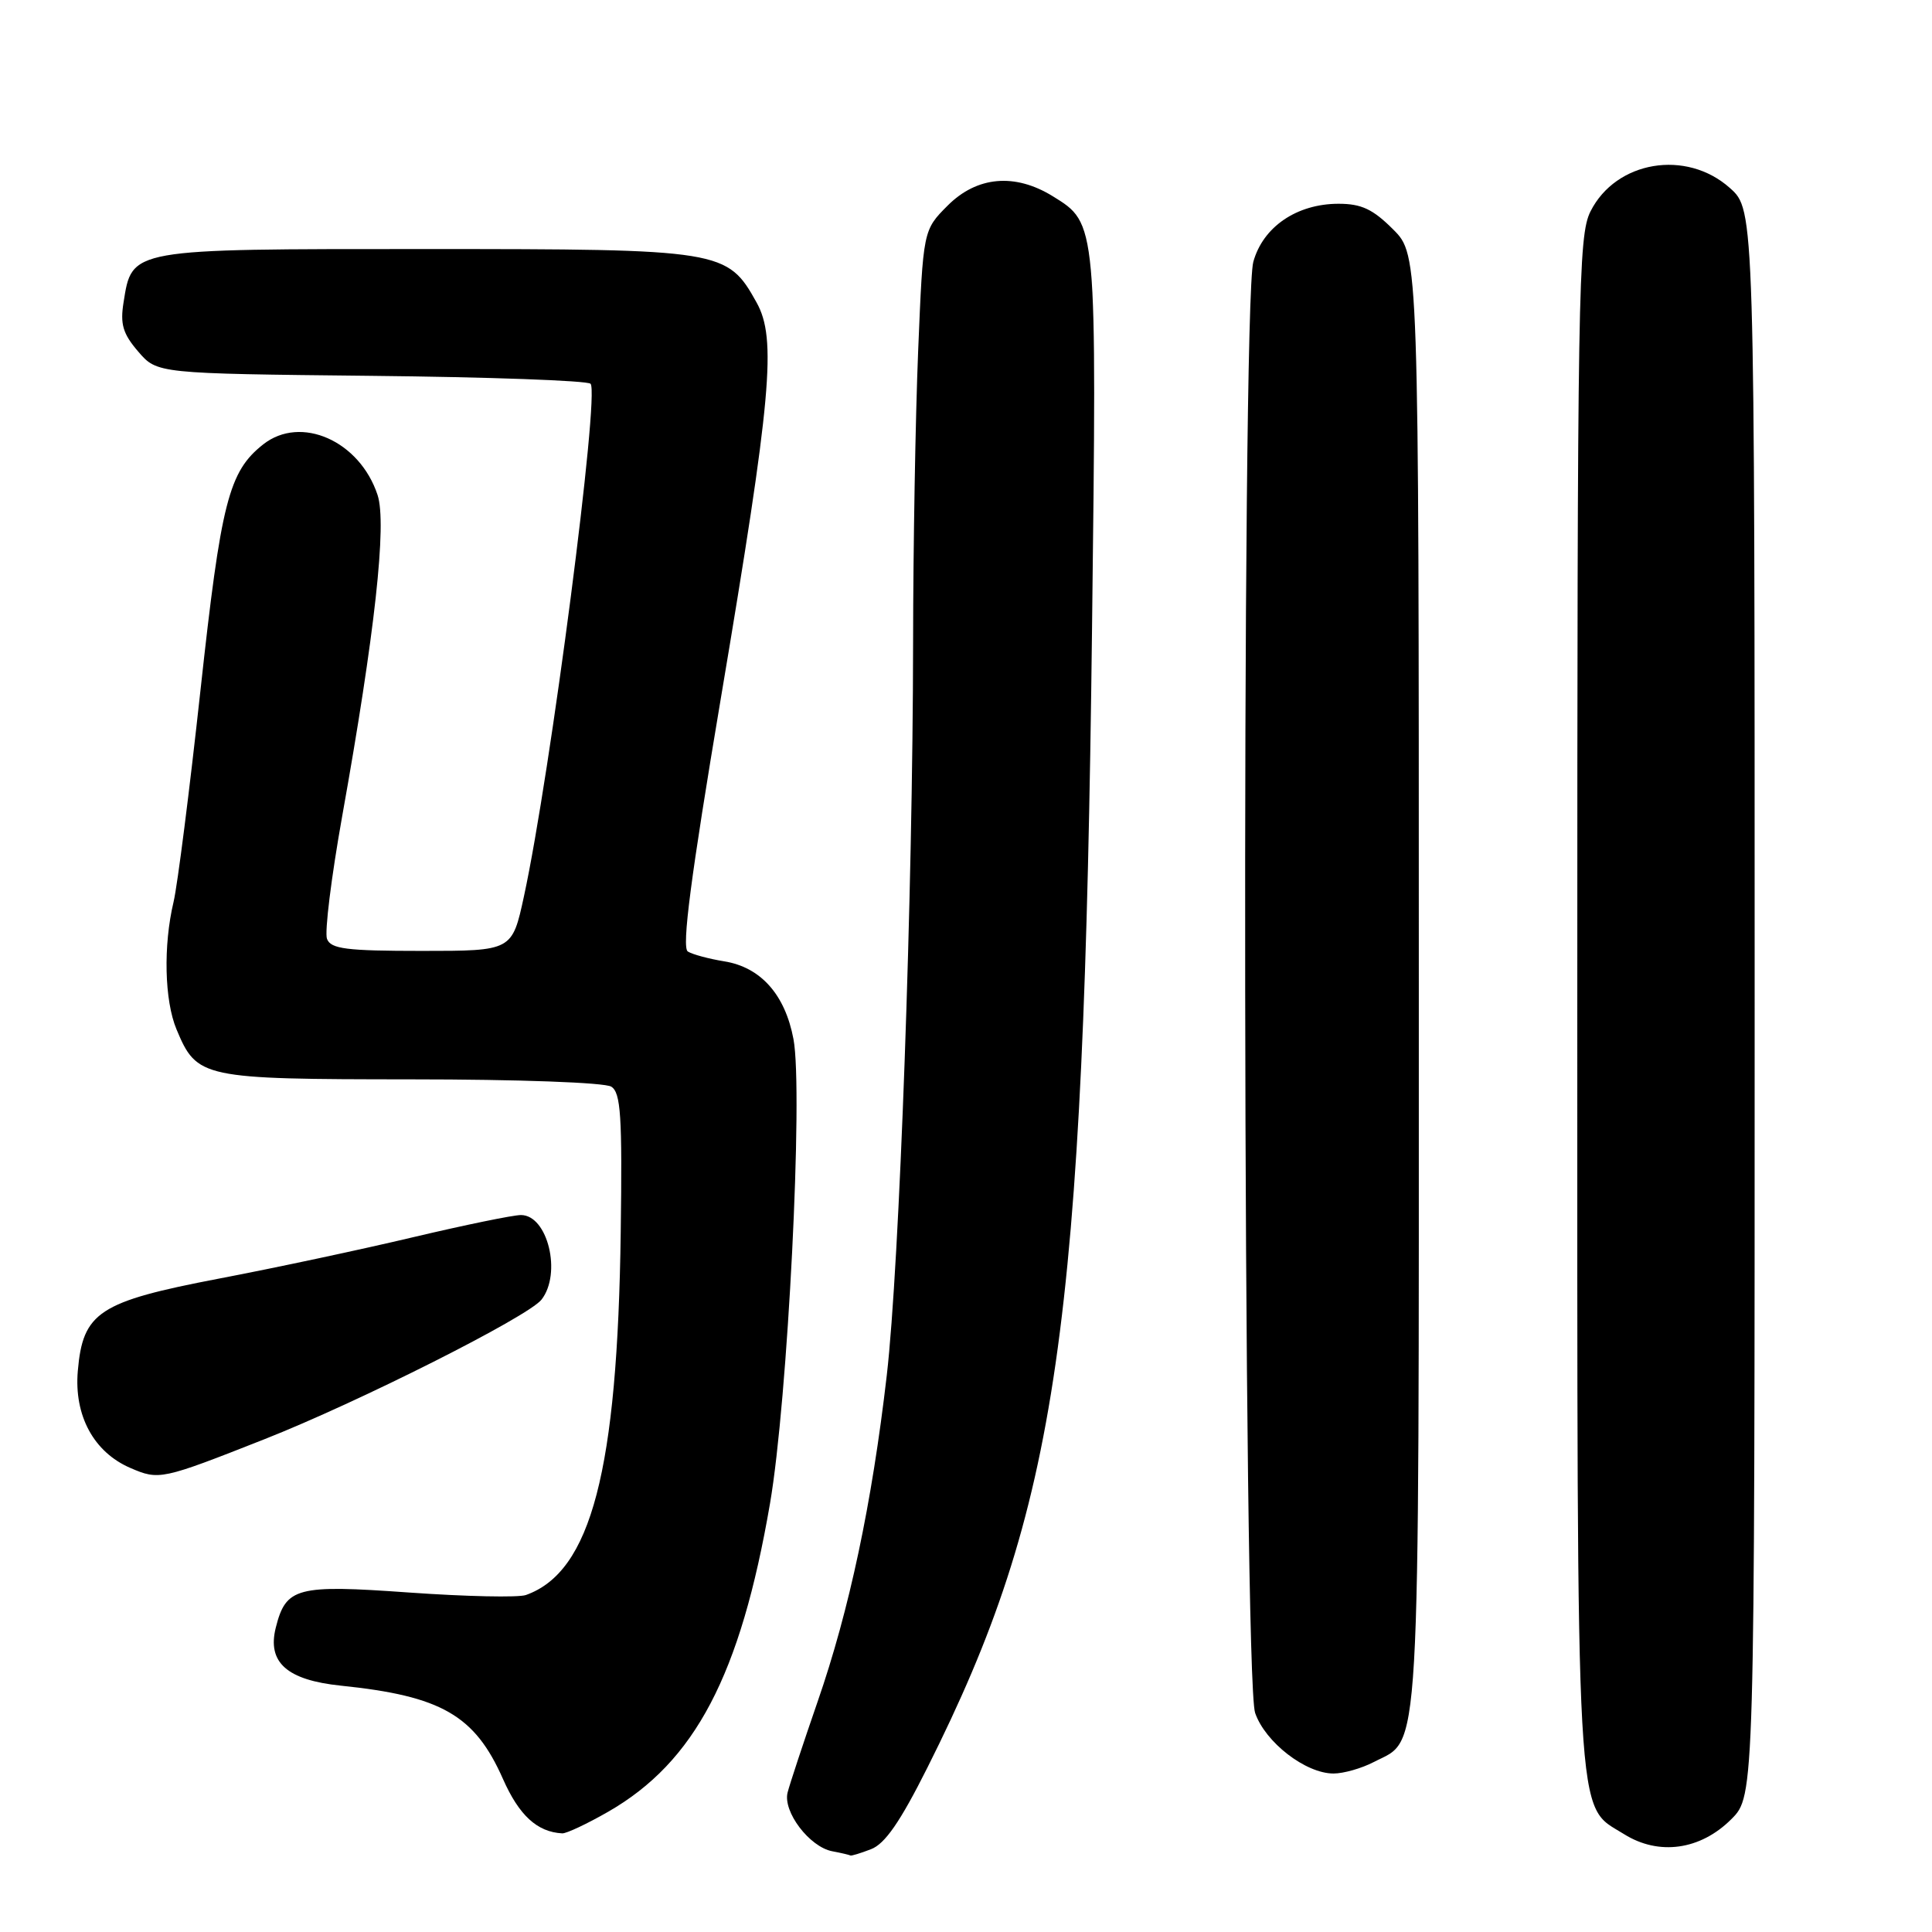 <?xml version="1.0" encoding="UTF-8" standalone="no"?>
<!DOCTYPE svg PUBLIC "-//W3C//DTD SVG 1.1//EN" "http://www.w3.org/Graphics/SVG/1.1/DTD/svg11.dtd" >
<svg xmlns="http://www.w3.org/2000/svg" xmlns:xlink="http://www.w3.org/1999/xlink" version="1.1" viewBox="0 0 256 256">
 <g >
 <path fill="currentColor"
d=" M 115.41 245.03 C 117.26 244.33 119.28 241.41 122.89 234.21 C 140.20 199.73 143.60 176.16 144.70 83.30 C 145.34 29.33 145.37 29.63 139.51 26.01 C 134.48 22.90 129.45 23.35 125.56 27.25 C 122.32 30.50 122.32 30.50 121.66 46.50 C 121.30 55.30 121.00 72.62 120.99 85.00 C 120.96 118.28 119.19 167.71 117.50 182.26 C 115.53 199.28 112.54 213.36 108.33 225.50 C 106.43 231.00 104.64 236.41 104.36 237.52 C 103.72 240.06 107.26 244.72 110.27 245.30 C 111.50 245.53 112.58 245.79 112.68 245.86 C 112.79 245.94 114.01 245.57 115.41 245.03 Z  M 229.41 241.05 C 232.50 237.96 232.50 237.96 232.50 132.90 C 232.50 27.84 232.50 27.84 229.23 24.92 C 223.44 19.74 214.12 21.31 210.75 28.01 C 209.12 31.26 209.00 38.35 209.00 132.78 C 209.00 244.30 208.70 238.96 215.19 243.03 C 219.80 245.92 225.31 245.15 229.41 241.05 Z  M 80.58 240.07 C 92.08 233.47 98.12 221.98 102.03 199.22 C 104.38 185.57 106.45 144.67 105.14 137.69 C 104.03 131.78 100.79 128.15 95.95 127.38 C 93.93 127.05 91.76 126.47 91.14 126.08 C 90.31 125.57 91.53 116.22 95.53 92.44 C 102.24 52.57 102.93 44.89 100.25 40.08 C 96.37 33.11 95.70 33.00 56.38 33.00 C 17.03 33.00 17.51 32.91 16.37 40.08 C 15.91 42.95 16.28 44.22 18.31 46.58 C 20.82 49.50 20.82 49.50 49.16 49.80 C 64.74 49.96 77.83 50.43 78.25 50.85 C 79.49 52.09 72.93 102.59 69.43 118.75 C 67.86 126.00 67.86 126.00 55.90 126.00 C 45.90 126.00 43.84 125.74 43.33 124.41 C 42.99 123.54 43.90 116.23 45.34 108.16 C 49.68 83.92 51.28 69.38 50.03 65.59 C 47.66 58.41 39.86 54.96 34.88 58.88 C 30.31 62.48 29.29 66.47 26.56 91.50 C 25.12 104.70 23.52 117.30 23.00 119.50 C 21.62 125.30 21.79 132.57 23.39 136.40 C 26.10 142.87 26.70 143.00 54.47 143.02 C 68.68 143.02 80.15 143.44 81.00 143.99 C 82.26 144.79 82.46 147.88 82.25 163.22 C 81.83 194.89 78.33 208.28 69.68 211.35 C 68.68 211.70 61.73 211.55 54.24 211.02 C 39.29 209.95 37.89 210.32 36.54 215.68 C 35.39 220.28 38.02 222.62 45.18 223.36 C 58.49 224.73 62.91 227.28 66.64 235.71 C 68.78 240.55 71.17 242.75 74.50 242.93 C 75.05 242.96 77.79 241.67 80.58 240.07 Z  M 182.03 233.48 C 188.30 230.24 188.00 235.51 188.00 129.95 C 188.00 33.80 188.00 33.80 184.60 30.40 C 181.91 27.71 180.40 27.00 177.35 27.00 C 171.83 27.01 167.35 30.06 166.07 34.70 C 164.48 40.40 164.71 222.33 166.31 226.97 C 167.65 230.86 173.00 235.00 176.70 235.00 C 178.02 235.00 180.42 234.32 182.03 233.48 Z  M 35.00 190.72 C 47.49 185.80 69.98 174.47 71.75 172.21 C 74.46 168.75 72.58 161.00 69.03 161.00 C 67.98 161.00 61.59 162.32 54.81 163.92 C 48.04 165.53 36.43 168.01 29.02 169.42 C 13.10 172.47 10.98 173.86 10.31 181.66 C 9.80 187.57 12.42 192.42 17.27 194.51 C 21.07 196.15 21.39 196.09 35.00 190.72 Z "/>
</g>
</svg>